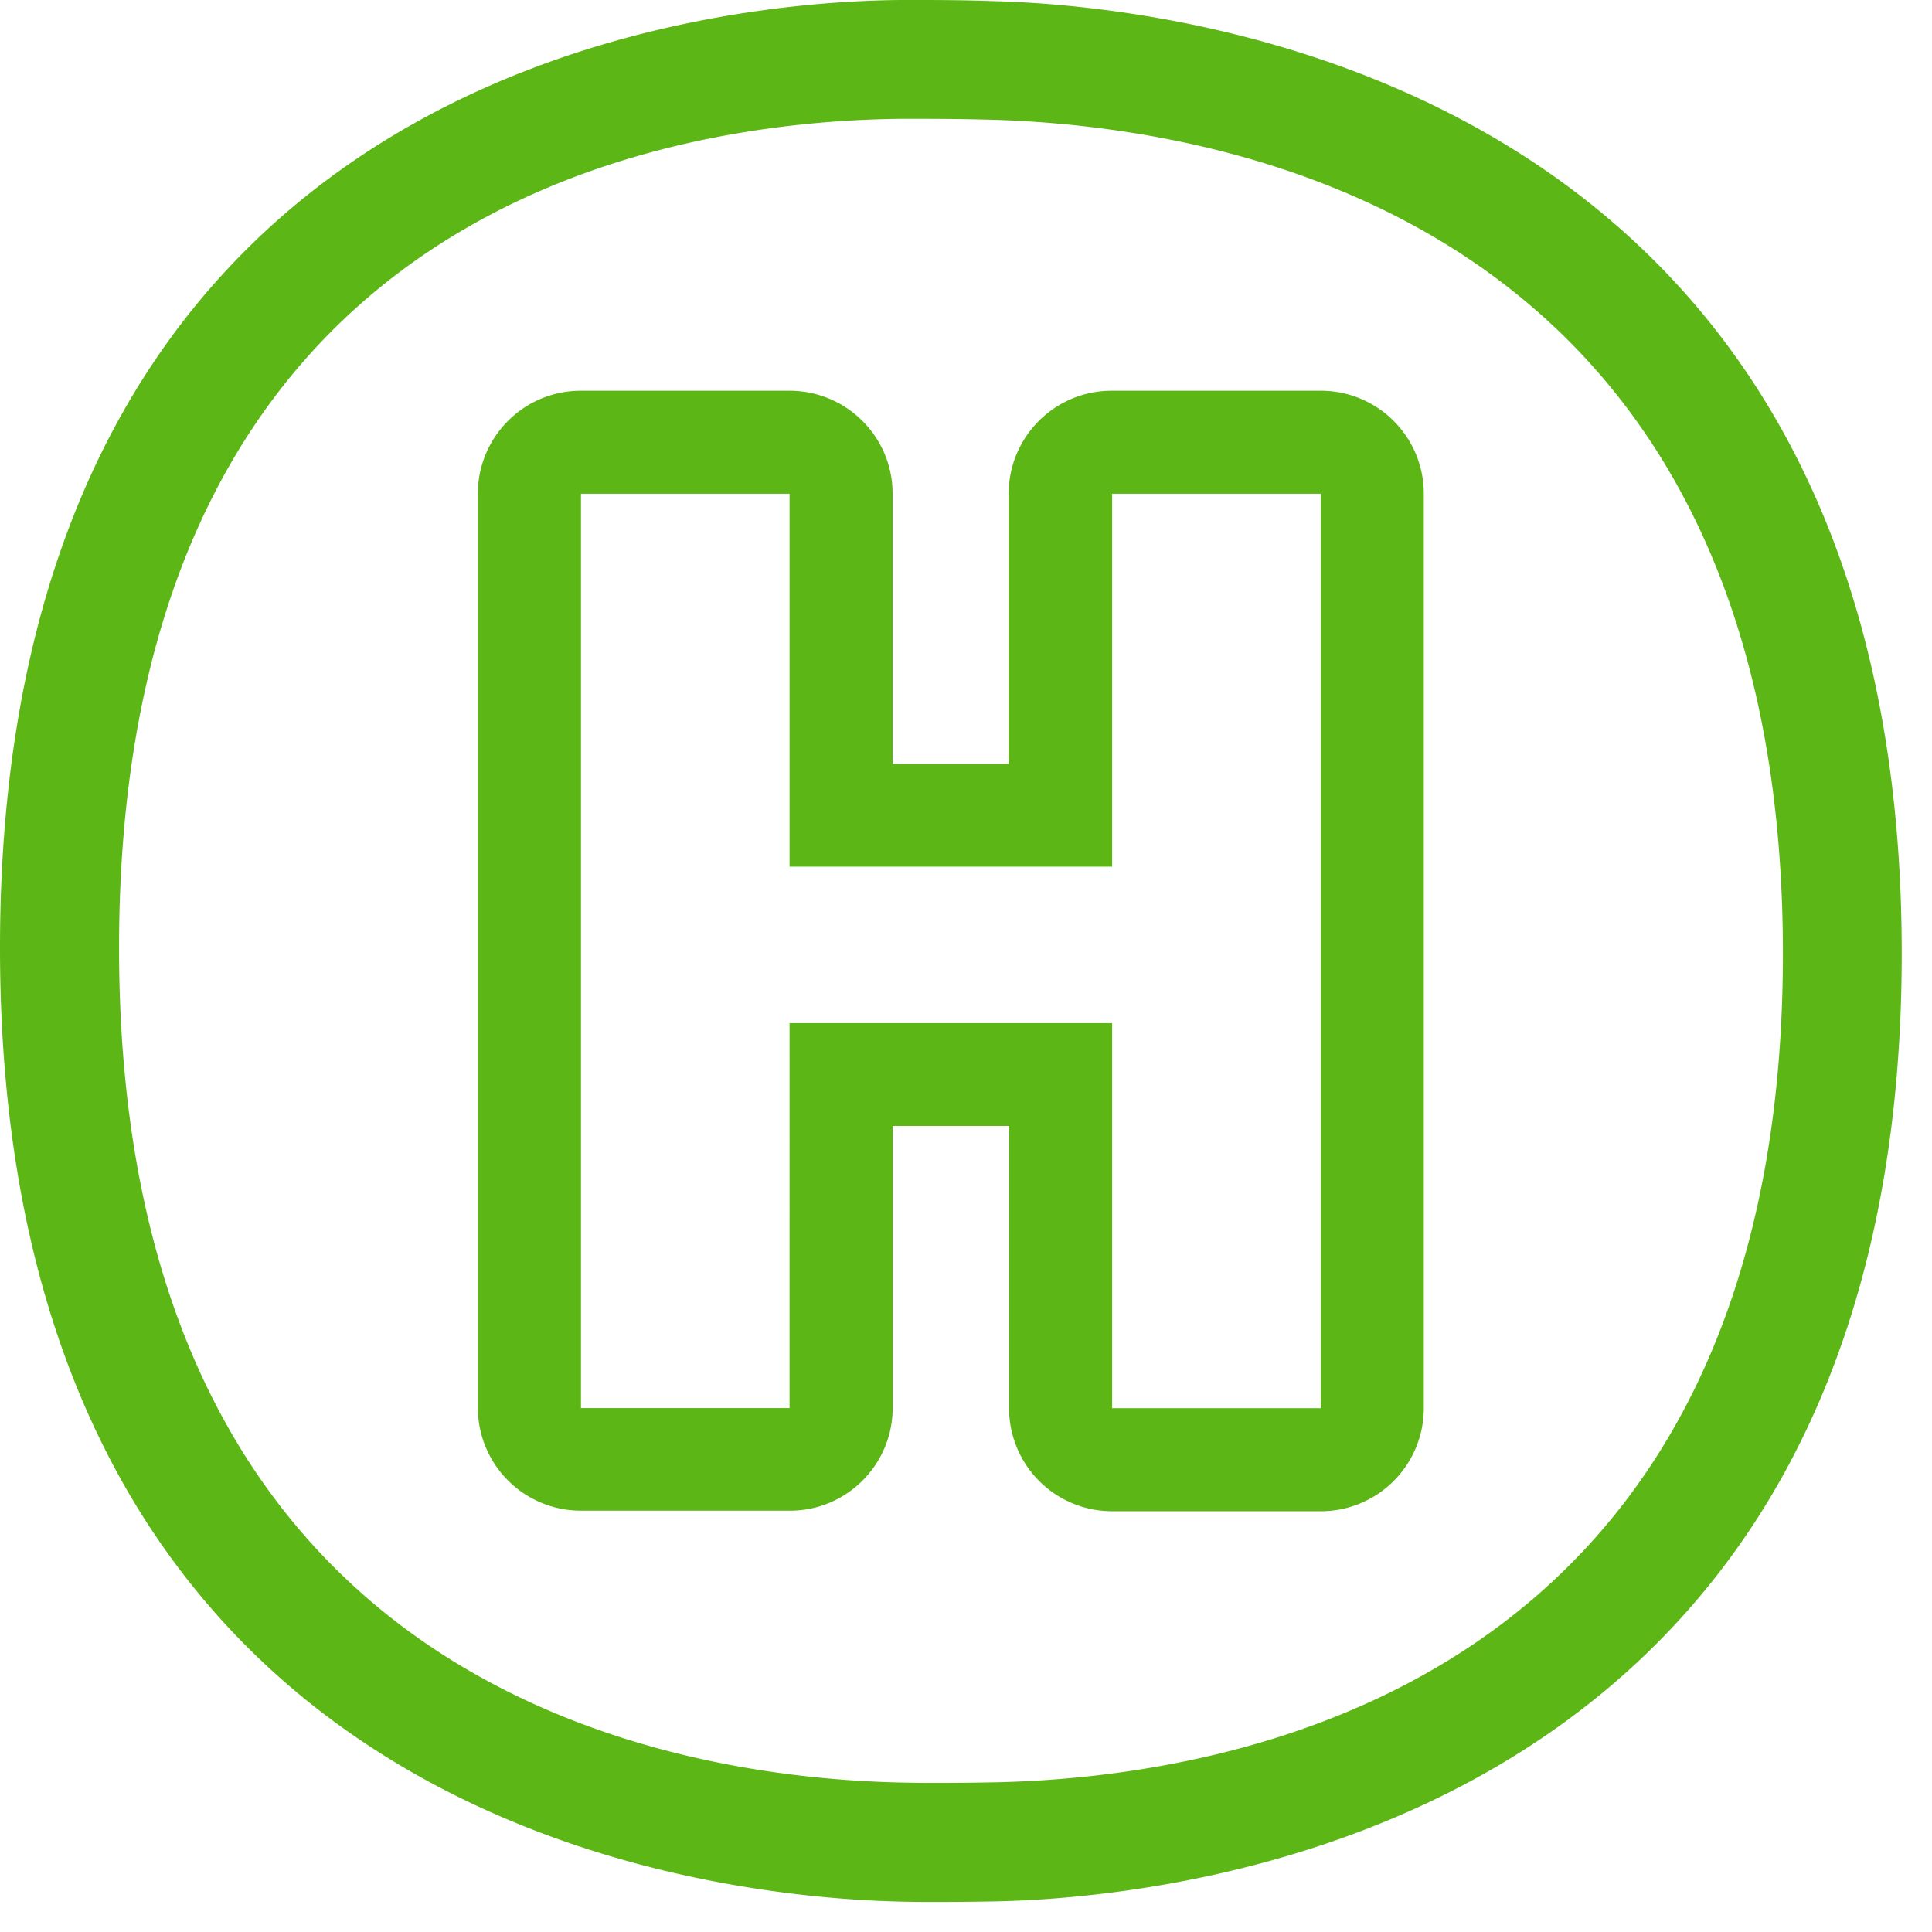 <svg width="24" height="24" viewBox="0 0 24 24" xmlns="http://www.w3.org/2000/svg"><path d="M11.422 0c.302 0 .615.003.884.013 2.312.054 11.318.969 11.318 11.832 0 10.888-9.019 11.731-11.271 11.775-.235.004-.474.007-.71.007-.124 0-.248 0-.37-.003C8.902 23.587 0 22.729 0 11.774 0 .838 8.817.02 11.187 0h.235zm0 1.476H11.2c-2.924.027-9.721 1.082-9.721 10.299 0 9.233 6.864 10.33 9.815 10.37.114.003.232.003.35.003.242 0 .477-.003.685-.007 2.952-.054 9.819-1.166 9.819-10.299-.003-9.133-6.908-10.282-9.88-10.356-.281-.007-.564-.01-.846-.01zm4.985 3.378c.706 0 1.28.571 1.28 1.28v11.358a1.28 1.28 0 01-1.28 1.281h-2.592a1.28 1.28 0 01-1.28-1.28v-3.506h-1.446v3.502c0 .706-.575 1.28-1.28 1.277H7.216a1.28 1.28 0 01-1.28-1.28V6.134c0-.705.57-1.28 1.28-1.28h2.591c.706 0 1.281.571 1.281 1.277V9.49h1.442V6.134c0-.705.572-1.28 1.28-1.28h2.596zm0 1.28h-2.592v4.632H9.808V6.134H7.217v11.358h2.591V12.71h4.007v4.783h2.592V6.134z" fill="#5CB615" fill-rule="nonzero"/></svg>